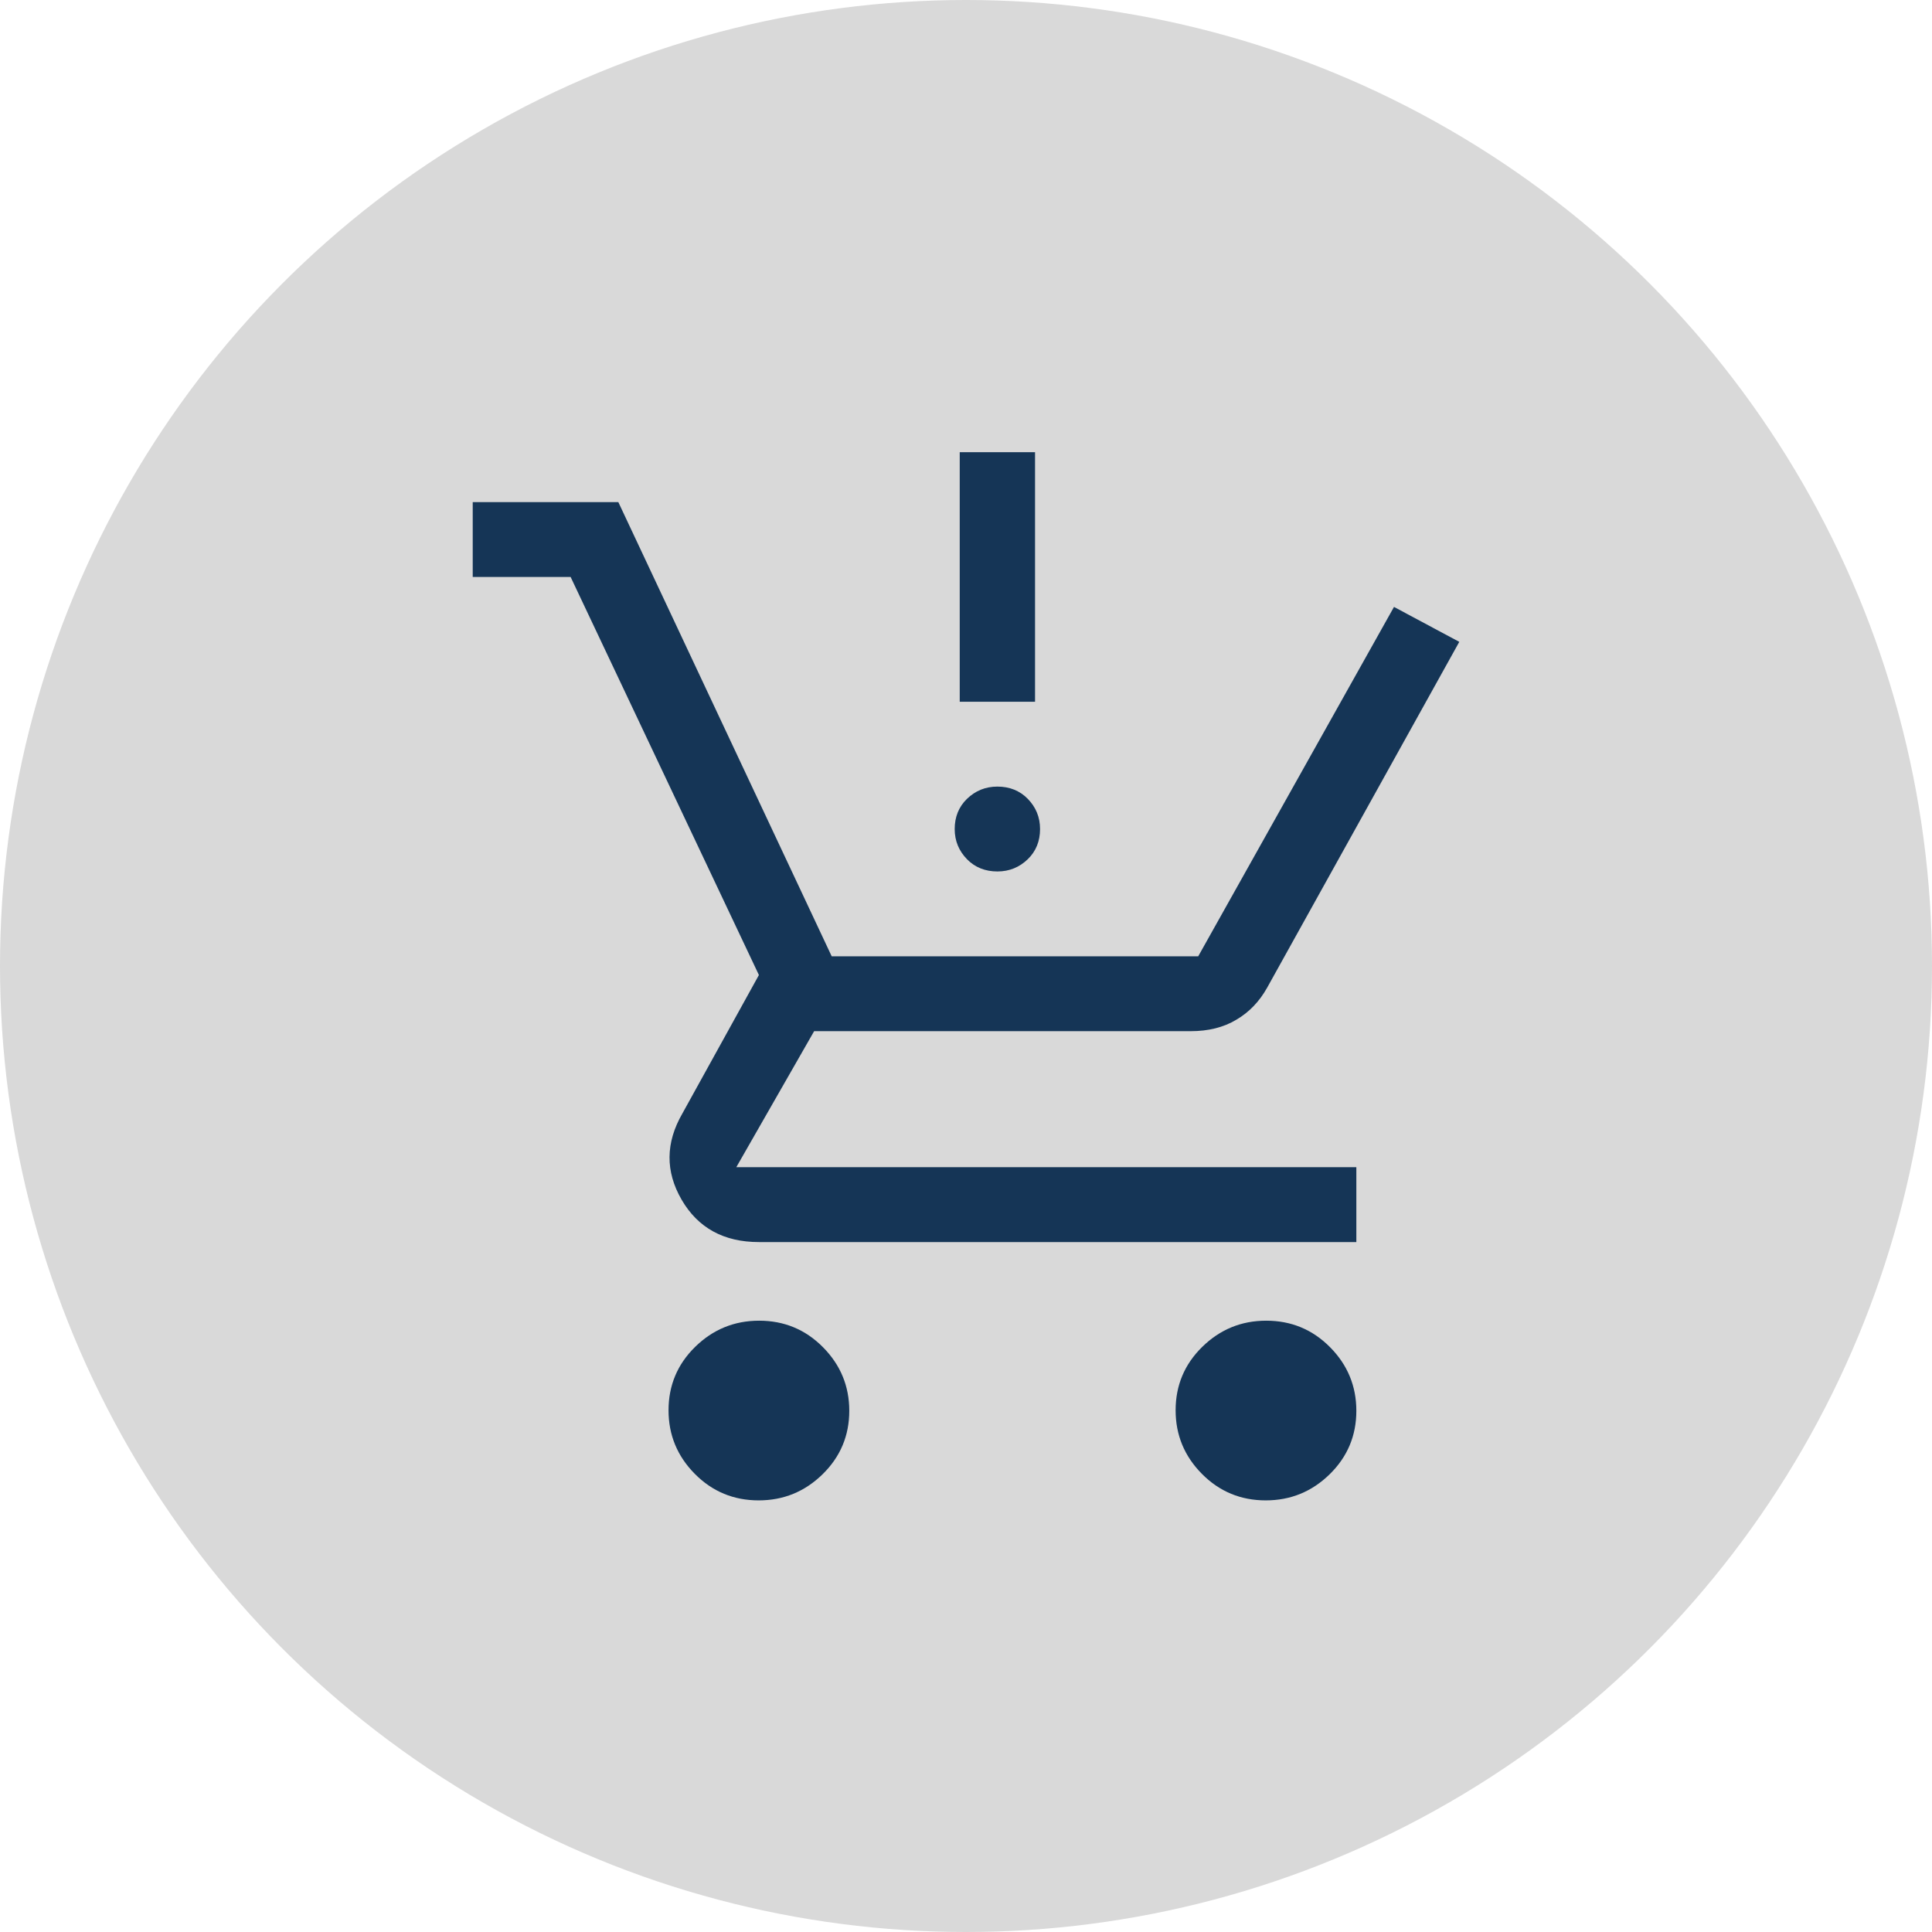 <svg width="94" height="94" viewBox="0 0 94 94" fill="none" xmlns="http://www.w3.org/2000/svg">
<circle cx="47" cy="47" r="47" fill="#D9D9D9"/>
<path d="M36.911 73C35.702 73 34.664 72.575 33.809 71.713C32.954 70.851 32.527 69.819 32.527 68.616C32.527 67.414 32.954 66.382 33.821 65.532C34.688 64.682 35.727 64.257 36.936 64.257C38.145 64.257 39.183 64.682 40.038 65.544C40.893 66.406 41.321 67.439 41.321 68.641C41.321 69.843 40.893 70.875 40.026 71.725C39.159 72.575 38.121 73 36.911 73ZM61.583 73C60.374 73 59.336 72.575 58.481 71.713C57.626 70.851 57.199 69.819 57.199 68.616C57.199 67.414 57.626 66.382 58.493 65.532C59.36 64.682 60.398 64.257 61.608 64.257C62.817 64.257 63.855 64.682 64.71 65.544C65.565 66.406 65.992 67.439 65.992 68.641C65.992 69.843 65.565 70.875 64.698 71.725C63.831 72.575 62.792 73 61.583 73ZM48.527 42.4C47.941 42.4 47.44 42.206 47.049 41.805C46.658 41.404 46.45 40.919 46.45 40.336C46.45 39.753 46.646 39.255 47.049 38.866C47.452 38.478 47.941 38.271 48.527 38.271C49.113 38.271 49.614 38.466 50.005 38.866C50.395 39.267 50.603 39.753 50.603 40.336C50.603 40.919 50.408 41.416 50.005 41.805C49.602 42.194 49.113 42.4 48.527 42.4ZM46.695 34.143V22H50.359V34.143H46.695ZM36.924 60.432C35.214 60.432 33.956 59.74 33.162 58.368C32.368 56.996 32.38 55.599 33.199 54.179L36.924 47.439L27.763 28.071H23V24.429H30.084L40.466 46.529H58.298L67.824 29.529L71 31.229L61.657 48.046C61.278 48.726 60.777 49.249 60.154 49.613C59.531 49.989 58.786 50.171 57.931 50.171H39.611L35.824 56.789H65.992V60.432H36.924Z" fill="#153556"/>
</svg>

